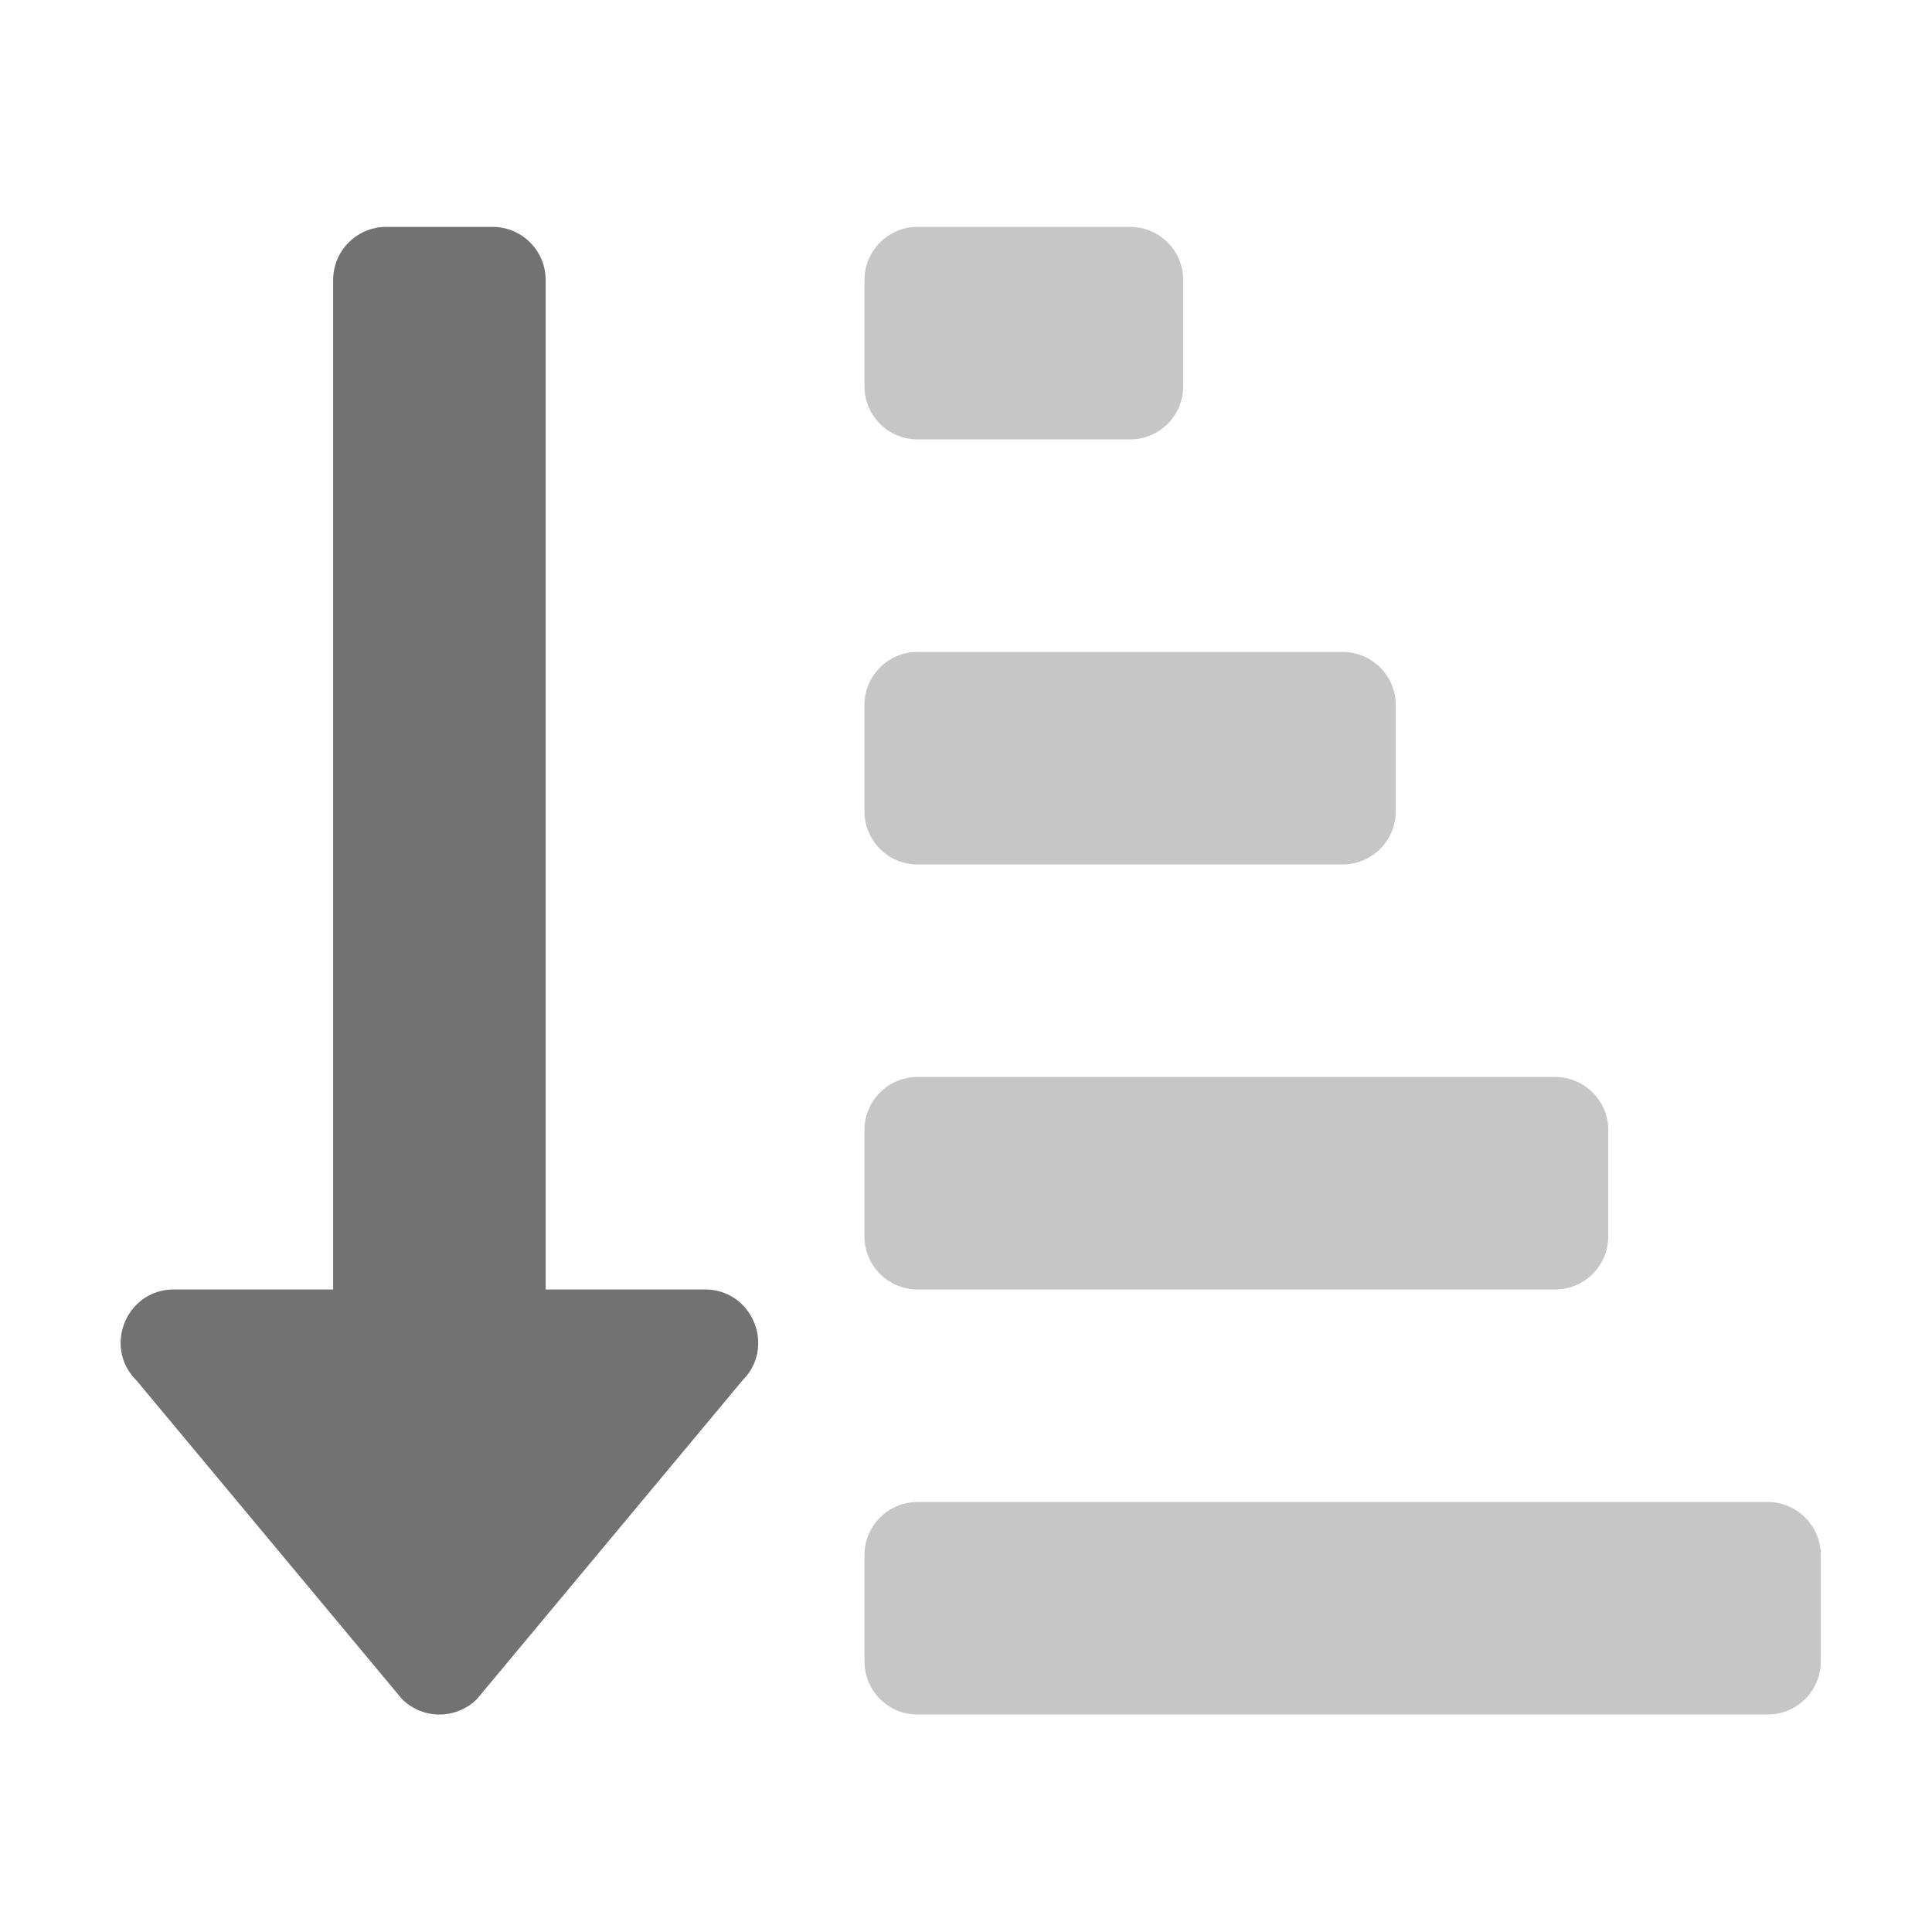 ﻿<?xml version='1.0' encoding='UTF-8'?>
<svg viewBox="-1.998 -1.998 32 32" xmlns="http://www.w3.org/2000/svg">
  <g transform="matrix(0.055, 0, 0, 0.055, 0, 0)">
    <defs>
      <style>.fa-secondary{opacity:.4}</style>
    </defs>
    <path d="M240, 96L304, 96A16 16 0 0 0 320, 80L320, 48A16 16 0 0 0 304, 32L240, 32A16 16 0 0 0 224, 48L224, 80A16 16 0 0 0 240, 96zM240, 224L368, 224A16 16 0 0 0 384, 208L384, 176A16 16 0 0 0 368, 160L240, 160A16 16 0 0 0 224, 176L224, 208A16 16 0 0 0 240, 224zM496, 416L240, 416A16 16 0 0 0 224, 432L224, 464A16 16 0 0 0 240, 480L496, 480A16 16 0 0 0 512, 464L512, 432A16 16 0 0 0 496, 416zM240, 352L432, 352A16 16 0 0 0 448, 336L448, 304A16 16 0 0 0 432, 288L240, 288A16 16 0 0 0 224, 304L224, 336A16 16 0 0 0 240, 352z" fill="#727272" opacity="0.4" fill-opacity="1" class="Black" />
    <path d="M176, 352L128, 352L128, 48A16 16 0 0 0 112, 32L80, 32A16 16 0 0 0 64, 48L64, 352L16, 352C1.81, 352 -5.37, 369.24 4.71, 379.31L84.71, 475.31A16 16 0 0 0 107.33, 475.31L187.33, 379.31C197.35, 369.26 190.22, 352 176, 352z" fill="#727272" fill-opacity="1" class="Black" />
  </g>
</svg>